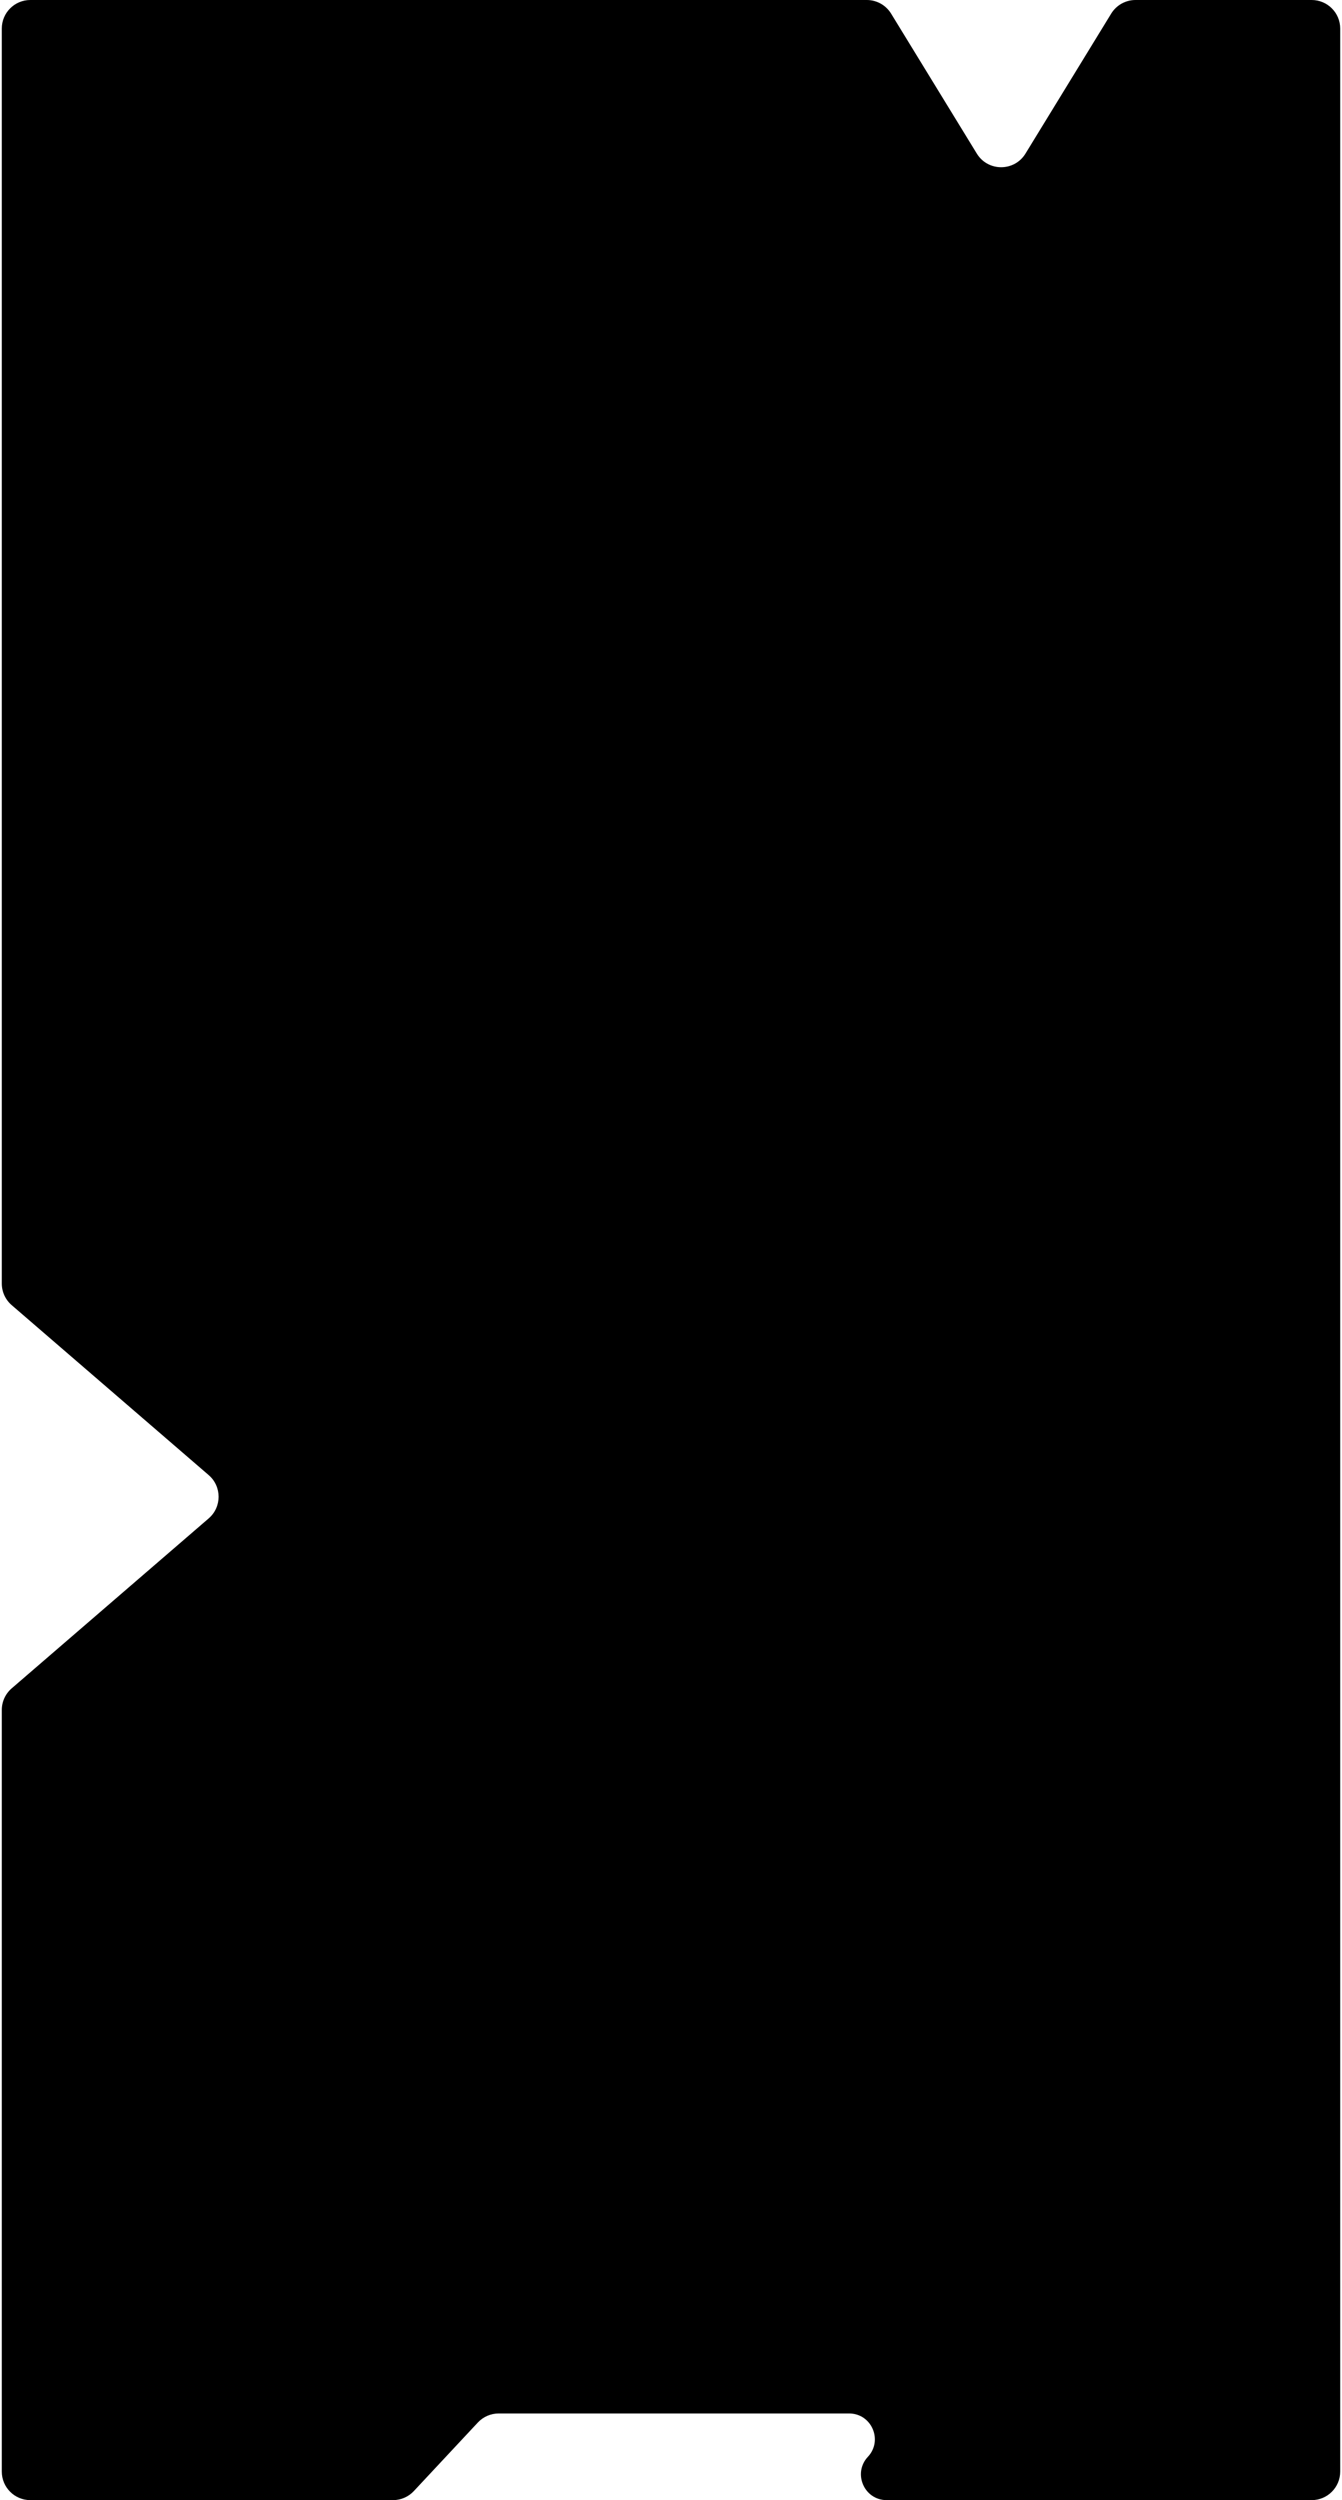 <svg width="376" height="700" viewBox="0 0 376 700" xmlns="http://www.w3.org/2000/svg" preserveAspectRatio="none">

    <path fill-rule="evenodd" clip-rule="evenodd"
        d="M242.852 0C245.636 0 248.219 1.447 249.673 3.821L273.679 43C276.8 48.094 284.2 48.094 287.321 43L311.327 3.821C312.781 1.447 315.364 0 318.148 0H367.5C371.918 0 375.5 3.582 375.5 8V692C375.5 696.418 371.918 700 367.5 700H248.434C242.127 700 238.859 692.475 243.165 687.867V687.867C247.47 683.258 244.202 675.733 237.896 675.733H139.724C137.508 675.733 135.391 676.653 133.878 678.272L115.951 697.461C114.438 699.081 112.321 700 110.105 700H8.5C4.082 700 0.5 696.418 0.5 692V478.774C0.5 476.446 1.513 474.234 3.276 472.715L58.472 425.126C62.174 421.934 62.174 416.199 58.472 413.008L3.276 365.419C1.513 363.899 0.5 361.687 0.5 359.36V8C0.5 3.582 4.082 0 8.5 0H242.852Z" />

</svg>